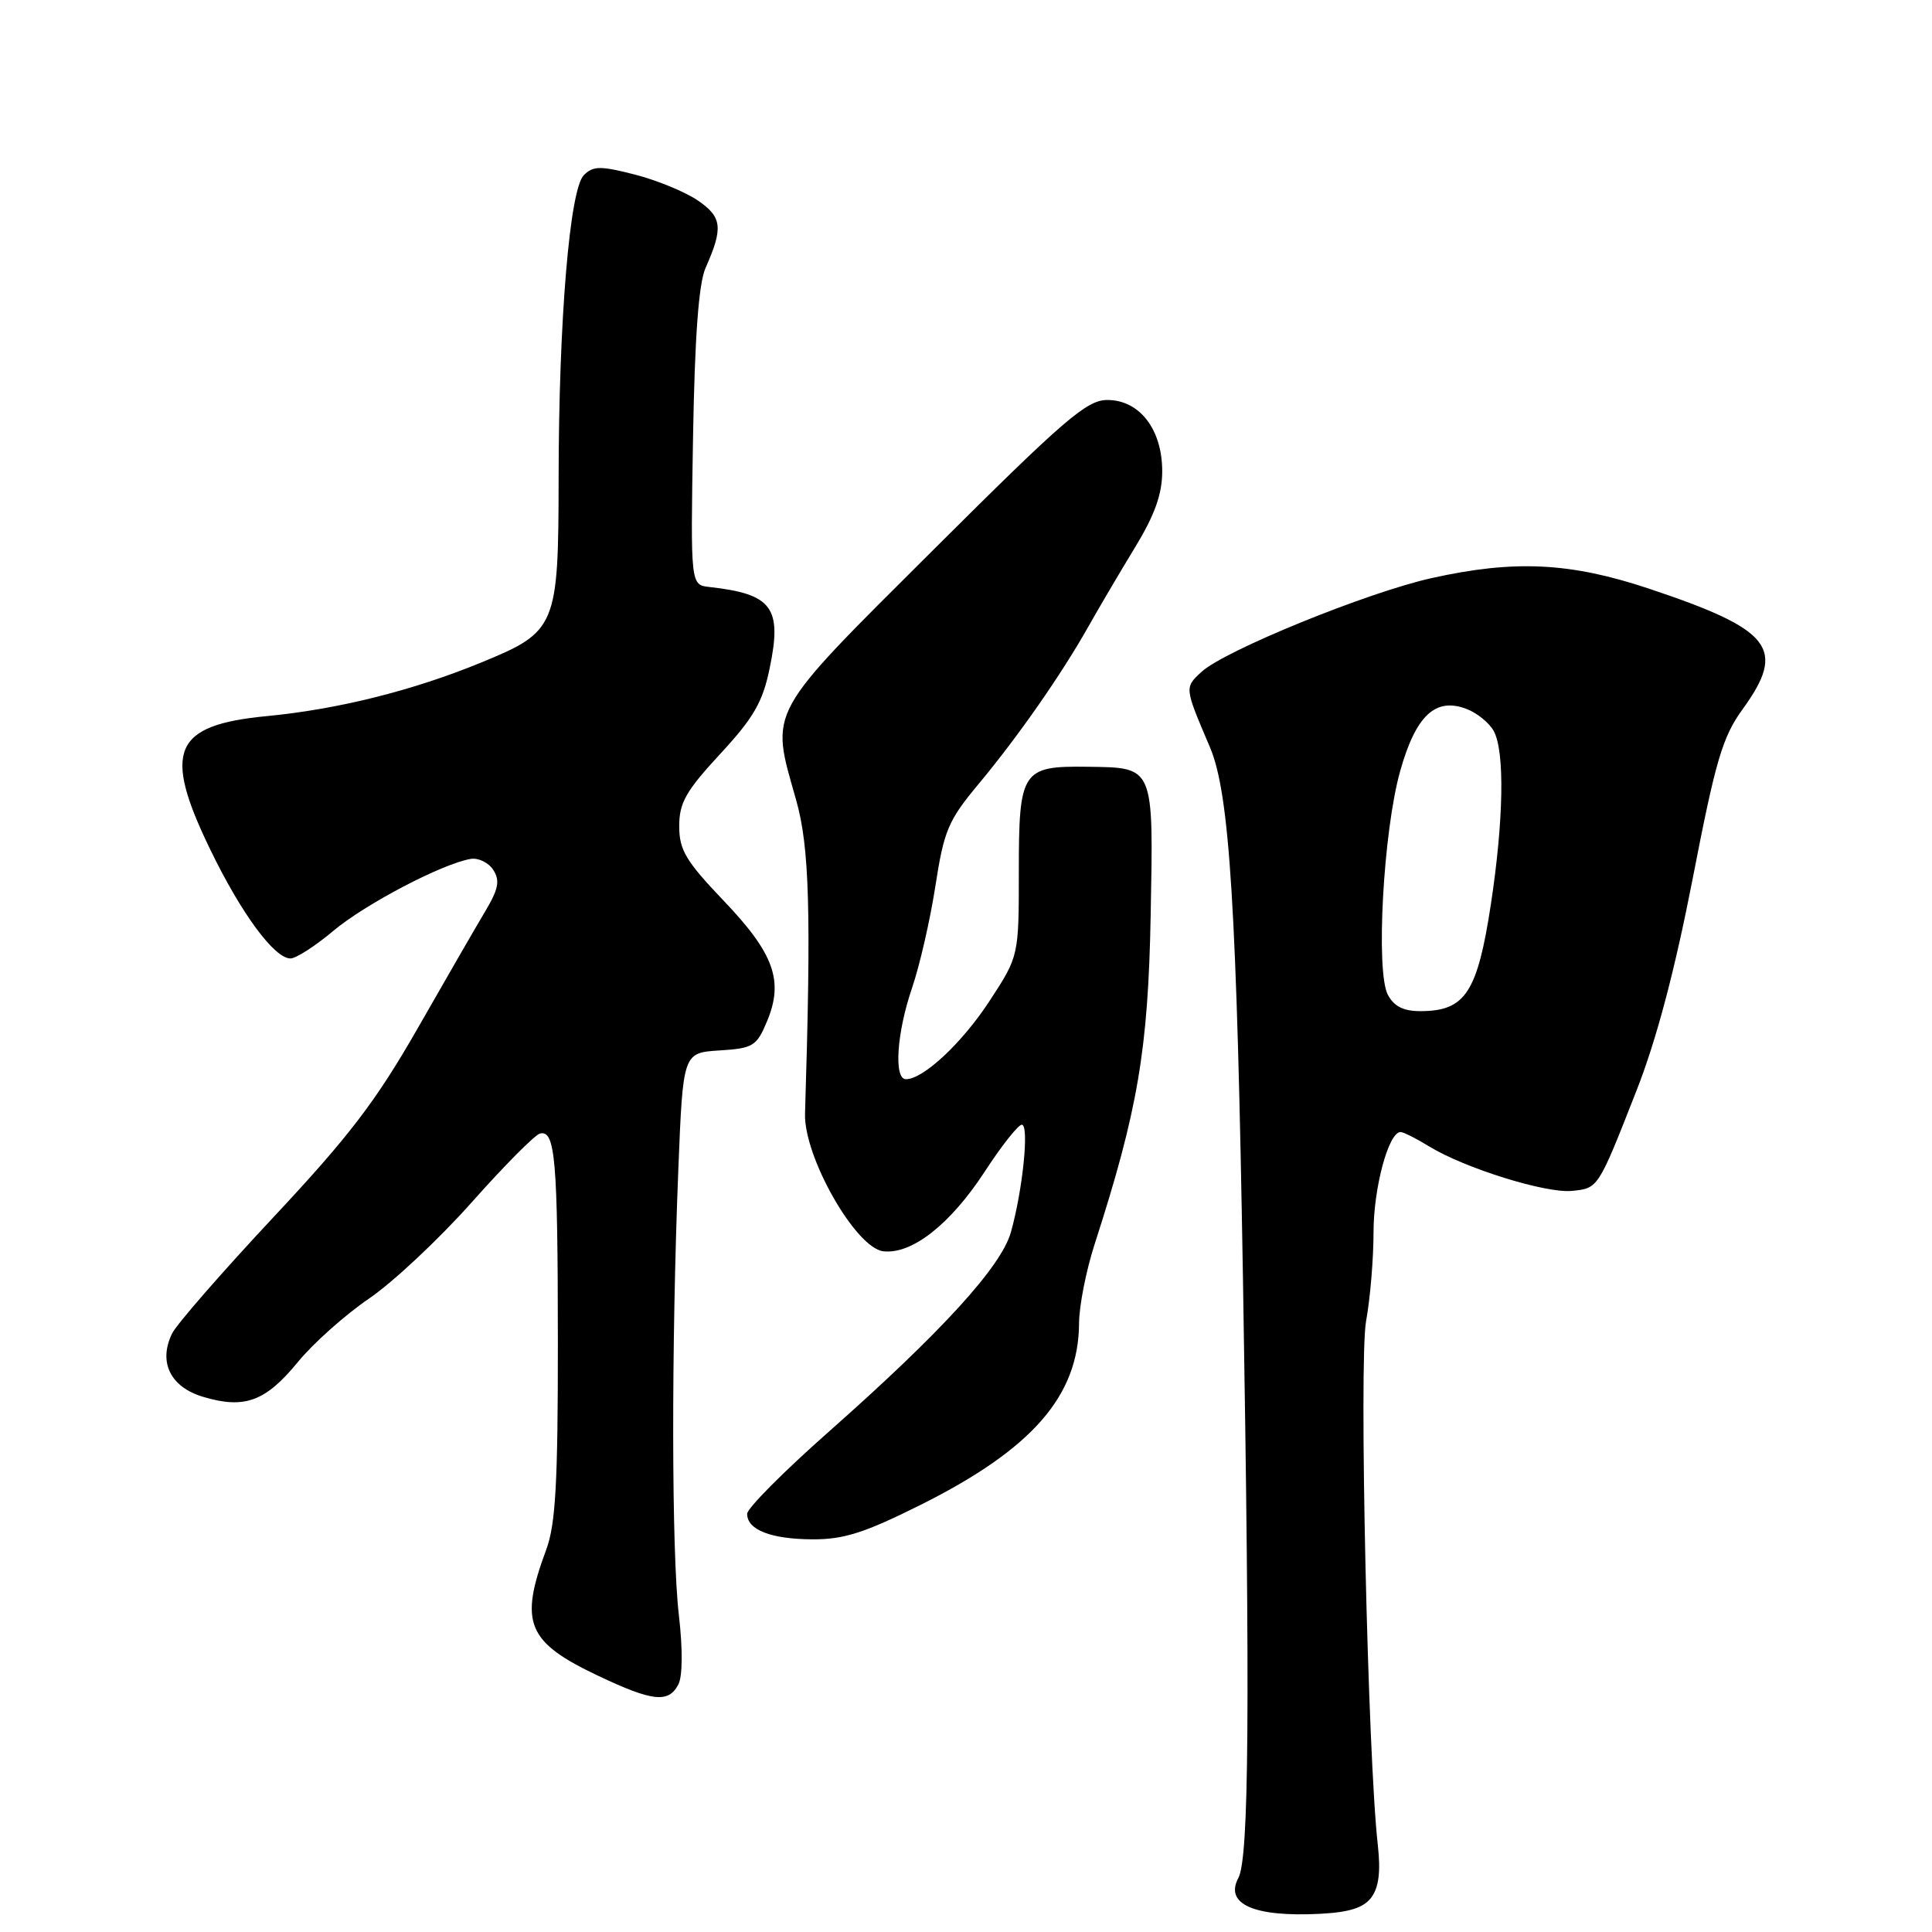 <?xml version="1.0" encoding="UTF-8" standalone="no"?>
<!DOCTYPE svg PUBLIC "-//W3C//DTD SVG 1.1//EN" "http://www.w3.org/Graphics/SVG/1.1/DTD/svg11.dtd" >
<svg xmlns="http://www.w3.org/2000/svg" xmlns:xlink="http://www.w3.org/1999/xlink" version="1.1" viewBox="0 0 256 256">
 <g >
 <path fill="currentColor"
d=" M 181.72 251.41 C 182.70 250.07 182.96 248.00 182.57 244.50 C 181.23 232.71 180.06 180.31 181.01 175.07 C 181.56 172.08 182.00 166.78 182.00 163.28 C 182.00 157.40 183.99 150.00 185.58 150.00 C 185.96 150.00 187.67 150.86 189.38 151.91 C 194.05 154.78 204.85 158.15 208.28 157.80 C 211.79 157.45 211.73 157.55 216.85 144.50 C 219.50 137.76 221.92 128.59 224.30 116.37 C 227.33 100.74 228.24 97.65 230.91 93.97 C 236.74 85.92 234.82 83.45 218.50 78.00 C 208.06 74.52 200.68 74.16 189.70 76.60 C 181.16 78.50 162.21 86.22 159.19 89.04 C 156.94 91.13 156.94 91.07 160.32 99.00 C 162.94 105.14 163.88 120.31 164.70 169.50 C 165.65 226.50 165.50 246.20 164.09 248.84 C 162.23 252.31 166.19 254.04 174.90 253.59 C 178.82 253.39 180.69 252.79 181.72 251.41 Z  M 89.87 223.23 C 90.45 222.16 90.48 218.55 89.95 213.98 C 88.98 205.59 88.95 178.40 89.88 155.00 C 90.50 139.50 90.50 139.50 95.33 139.19 C 99.80 138.91 100.26 138.62 101.63 135.34 C 103.88 129.97 102.57 126.34 95.88 119.34 C 90.87 114.09 90.00 112.62 90.00 109.47 C 90.00 106.37 90.89 104.81 95.42 99.91 C 99.85 95.13 101.06 93.04 101.98 88.57 C 103.66 80.50 102.34 78.71 94.00 77.78 C 91.50 77.50 91.50 77.50 91.83 58.00 C 92.06 44.58 92.58 37.56 93.49 35.50 C 95.85 30.18 95.69 28.77 92.46 26.56 C 90.79 25.42 87.04 23.88 84.12 23.13 C 79.55 21.96 78.60 21.97 77.36 23.21 C 75.49 25.08 74.04 42.45 74.02 63.30 C 74.00 83.07 73.74 83.69 63.78 87.78 C 54.74 91.50 44.76 93.99 35.34 94.89 C 22.95 96.08 21.51 99.47 27.85 112.55 C 31.96 121.04 36.35 127.00 38.49 127.00 C 39.22 127.00 41.77 125.36 44.16 123.35 C 48.38 119.80 58.59 114.45 62.37 113.81 C 63.39 113.64 64.74 114.30 65.37 115.28 C 66.27 116.69 66.05 117.82 64.28 120.78 C 63.06 122.82 59.03 129.81 55.32 136.30 C 49.82 145.91 46.27 150.56 36.22 161.30 C 29.43 168.56 23.40 175.48 22.81 176.68 C 20.95 180.48 22.56 183.79 26.92 185.09 C 32.39 186.73 35.18 185.71 39.45 180.50 C 41.49 178.00 45.74 174.22 48.88 172.08 C 52.02 169.95 58.14 164.22 62.47 159.35 C 66.80 154.48 70.88 150.36 71.55 150.20 C 73.57 149.70 73.91 153.58 73.92 177.83 C 73.93 196.46 73.62 202.00 72.38 205.33 C 68.77 215.06 69.81 217.58 79.32 222.08 C 86.47 225.46 88.56 225.69 89.87 223.23 Z  M 122.03 199.38 C 136.80 191.99 142.93 184.95 142.98 175.34 C 142.99 173.05 143.92 168.33 145.05 164.84 C 150.76 147.17 152.14 139.10 152.47 121.29 C 152.84 101.39 152.98 101.72 144.10 101.60 C 135.40 101.48 135.00 102.10 135.00 115.47 C 135.00 126.69 135.00 126.69 131.15 132.59 C 127.52 138.16 122.36 143.00 120.04 143.00 C 118.41 143.00 118.82 136.84 120.85 130.91 C 121.87 127.93 123.26 121.84 123.95 117.37 C 125.08 110.04 125.65 108.70 129.68 103.87 C 134.91 97.59 140.66 89.34 144.23 83.00 C 145.62 80.53 148.39 75.83 150.38 72.56 C 153.01 68.24 154.00 65.48 154.00 62.44 C 154.00 56.90 151.00 53.00 146.73 53.00 C 144.00 53.00 141.07 55.52 123.74 72.79 C 101.38 95.07 102.05 93.85 105.49 106.00 C 107.26 112.23 107.50 120.82 106.67 147.56 C 106.49 153.26 113.38 165.37 117.04 165.80 C 120.82 166.24 125.91 162.24 130.46 155.28 C 132.68 151.86 134.90 149.05 135.39 149.03 C 136.40 149.00 135.53 157.65 133.95 163.27 C 132.67 167.83 124.79 176.47 109.83 189.70 C 103.87 194.96 99.00 199.86 99.00 200.59 C 99.00 202.71 102.14 203.94 107.65 203.97 C 111.81 203.99 114.57 203.11 122.03 199.38 Z  M 183.90 131.82 C 182.27 128.76 183.29 110.13 185.53 102.17 C 187.60 94.81 190.20 92.37 194.30 93.93 C 195.72 94.46 197.36 95.80 197.94 96.89 C 199.40 99.61 199.24 108.69 197.55 119.82 C 195.77 131.49 194.16 133.96 188.29 133.98 C 185.99 134.00 184.73 133.37 183.90 131.82 Z "/>
</g>
</svg>